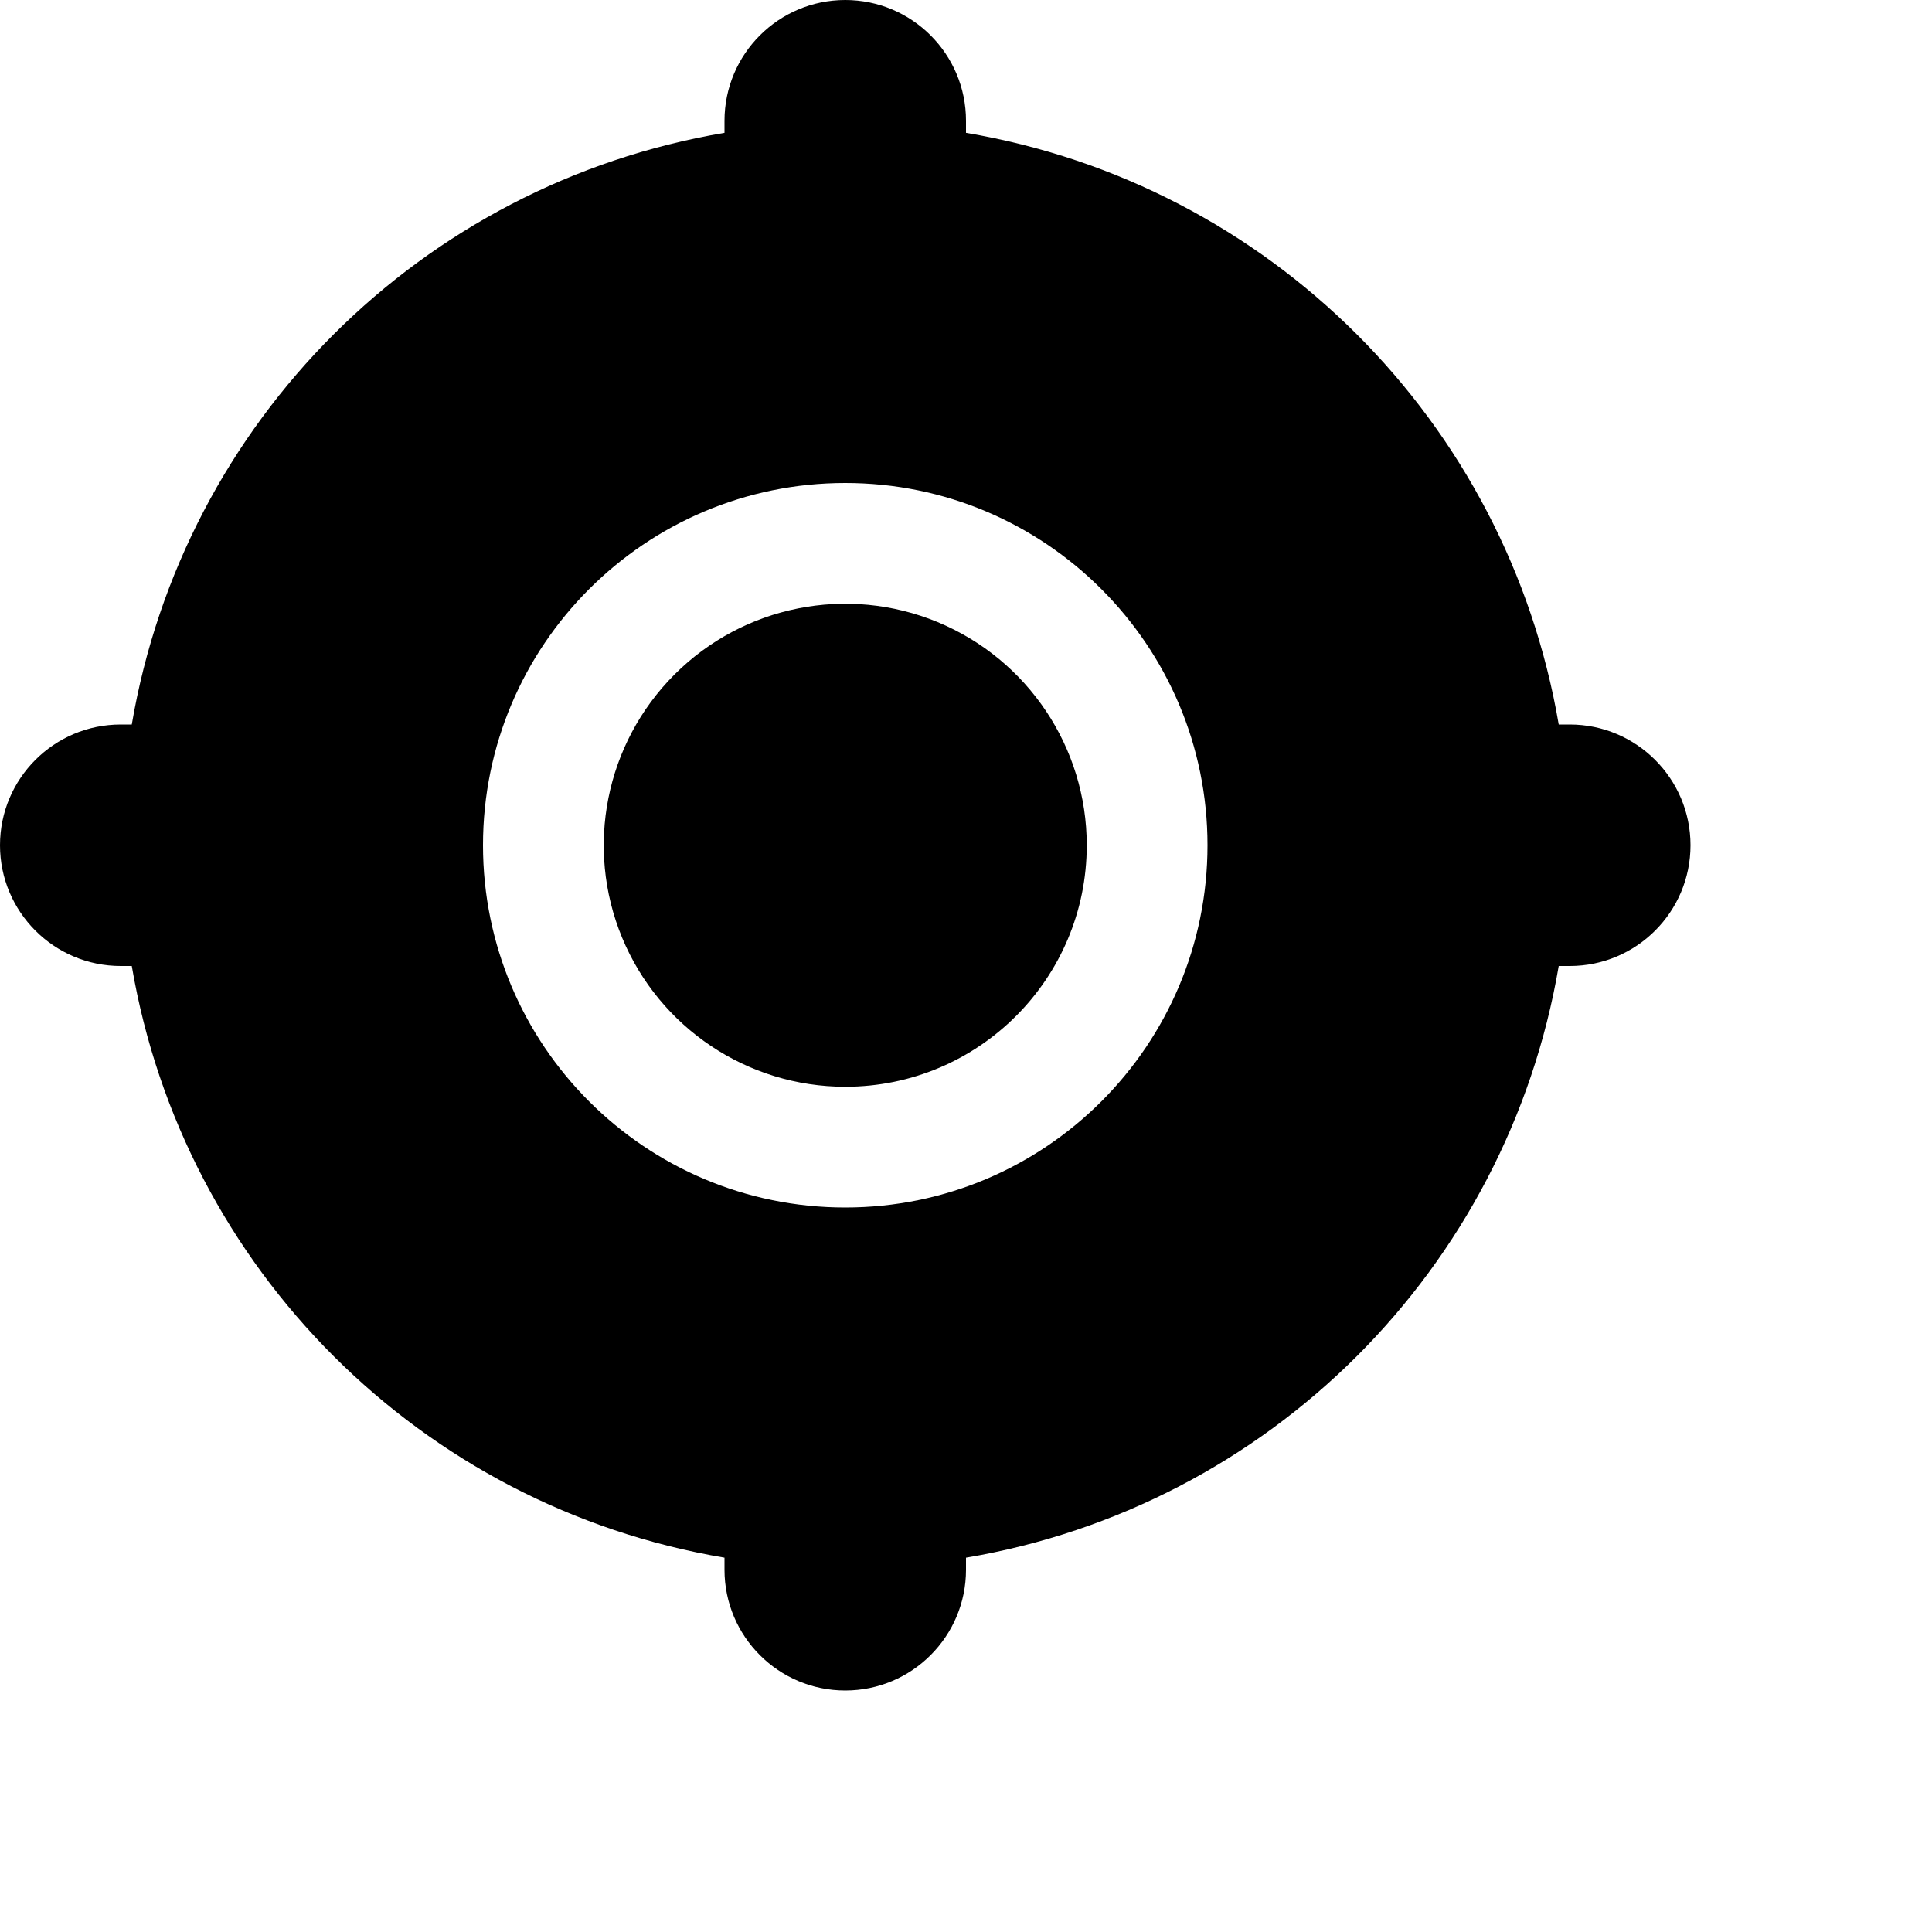 <?xml version="1.0" encoding="UTF-8"?>
<svg width="24px" height="24px" viewBox="0 0 24 24" version="1.1" xmlns="http://www.w3.org/2000/svg" xmlns:xlink="http://www.w3.org/1999/xlink" fill="currentcolor">
  <path d="M19.5,12 L19.363,12 C18.721,15.766 15.767,18.714 12,19.35 L12,19.5 C12,20.328 11.328,21 10.5,21 C9.672,21 9,20.328 9,19.5 L9,19.35 C5.233,18.714 2.279,15.766 1.637,12 L1.5,12 C0.672,12 0,11.328 0,10.5 C0,9.672 0.672,9 1.5,9 L1.637,9 C2.28,5.234 5.233,2.286 9,1.65 L9,1.5 C9,0.672 9.672,0 10.5,0 C11.328,0 12,0.672 12,1.5 L12,1.65 C15.767,2.286 18.72,5.234 19.363,9 L19.5,9 C20.328,9 21,9.672 21,10.5 C21,11.328 20.328,12 19.5,12 L19.5,12 Z M10.5,6 C8.015,6 6,8.015 6,10.5 C6,12.985 8.015,15 10.5,15 C12.985,15 15,12.985 15,10.5 C15,8.015 12.985,6 10.5,6 L10.5,6 Z M10.5,13.5 C9.287,13.5 8.193,12.769 7.728,11.648 C7.264,10.527 7.521,9.237 8.379,8.379 C9.237,7.521 10.527,7.264 11.648,7.728 C12.769,8.193 13.5,9.287 13.5,10.5 C13.5,12.157 12.157,13.5 10.5,13.5 Z" id="Fill-1"></path>
</svg>
